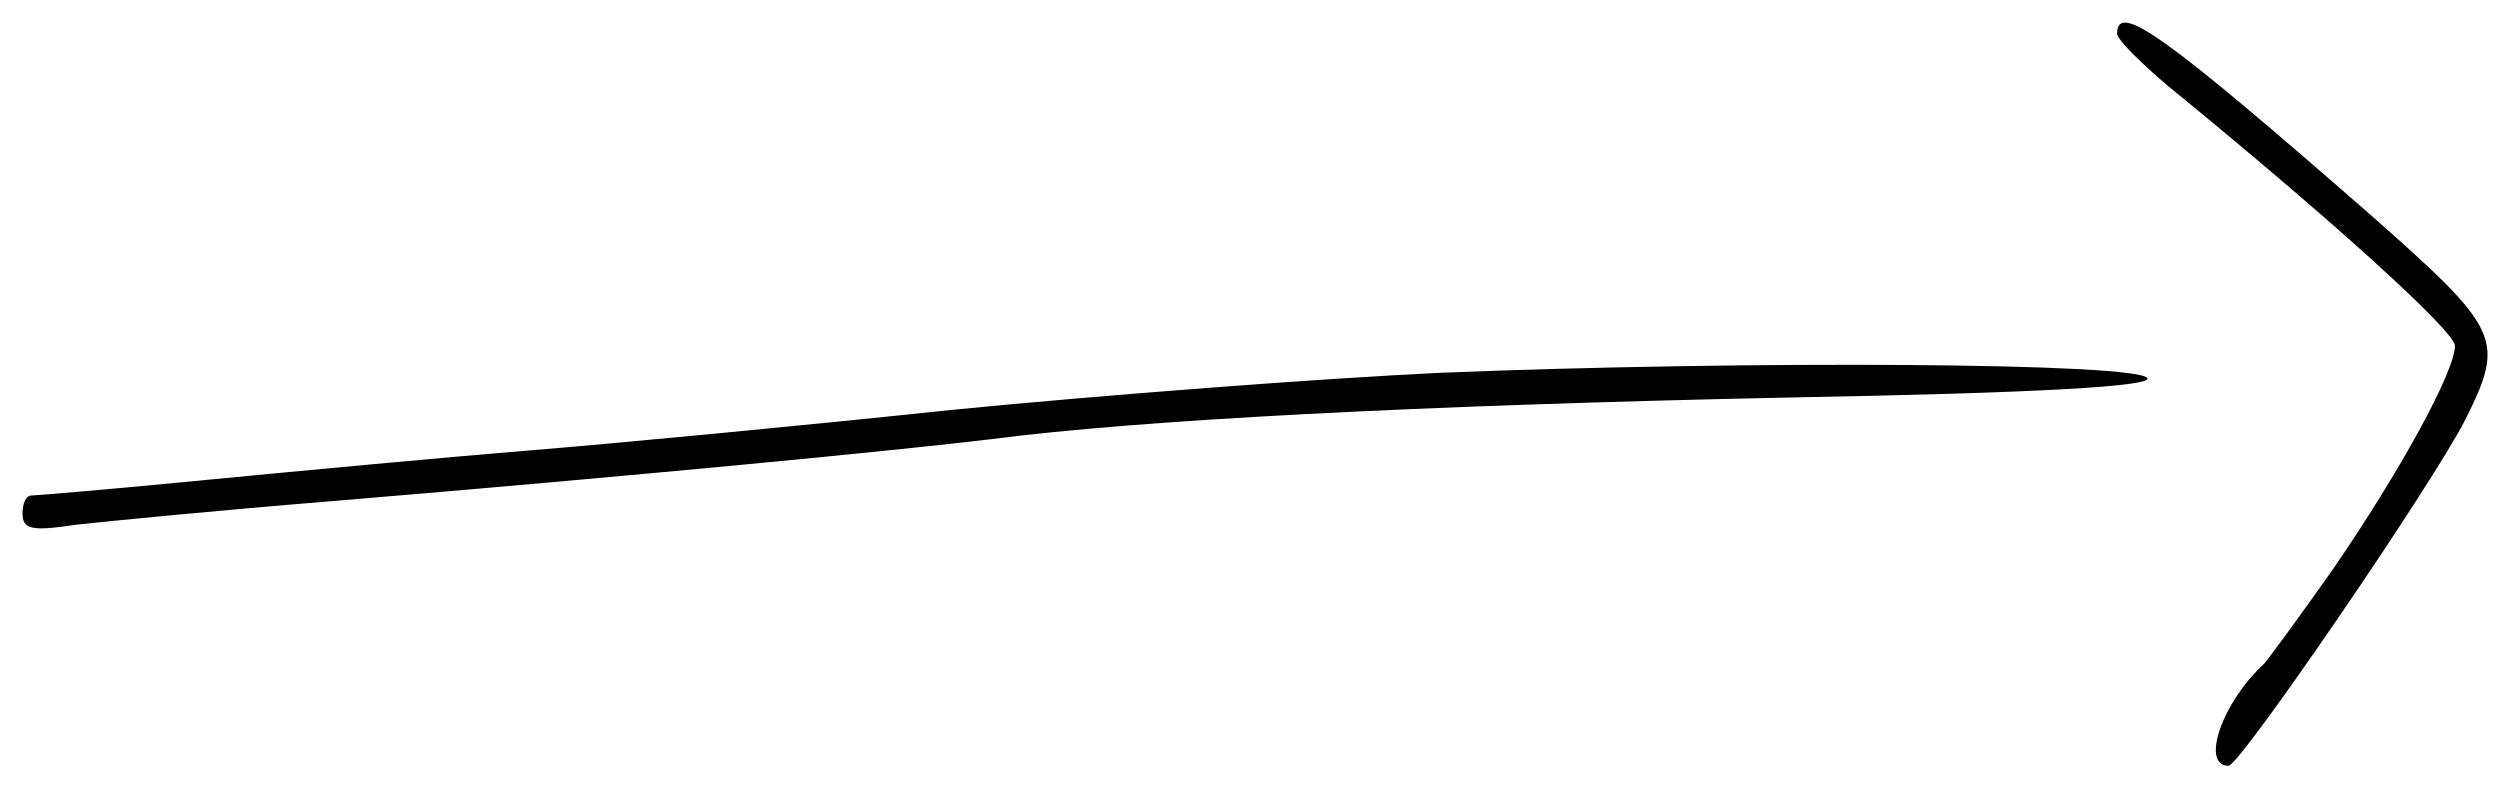 <svg xmlns="http://www.w3.org/2000/svg" version="1" viewBox="0 0 222 70">
  <path d="M188 3c0 .5 2.1 2.6 4.6 4.7 14.1 11.5 25.4 21.7 25.4 23 0 2.3-4.9 11.2-10.8 19.8-3.1 4.4-5.9 8.2-6.2 8.5-3.7 3.4-5.6 9-3.1 9 1 0 18.1-25 21-30.7 3.6-7.2 3.2-8-8.6-18.4C192.1 3 188 .1 188 3zM128 33.1c-10.7.5-30.3 2-43.5 3.3-13.2 1.4-30.1 3-37.5 3.6-7.4.6-20.2 1.8-28.5 2.6-8.2.8-15.3 1.4-15.7 1.4-.5 0-.8.7-.8 1.6 0 1.4.8 1.6 4.7 1 2.7-.3 12.9-1.3 22.8-2.1C57.1 42.2 79.7 40 88 39c13.1-1.7 37.6-3 70.8-3.7 22.5-.4 32.1-1 31.9-1.7-.5-1.4-35.5-1.6-62.7-.5z"/>
</svg>
